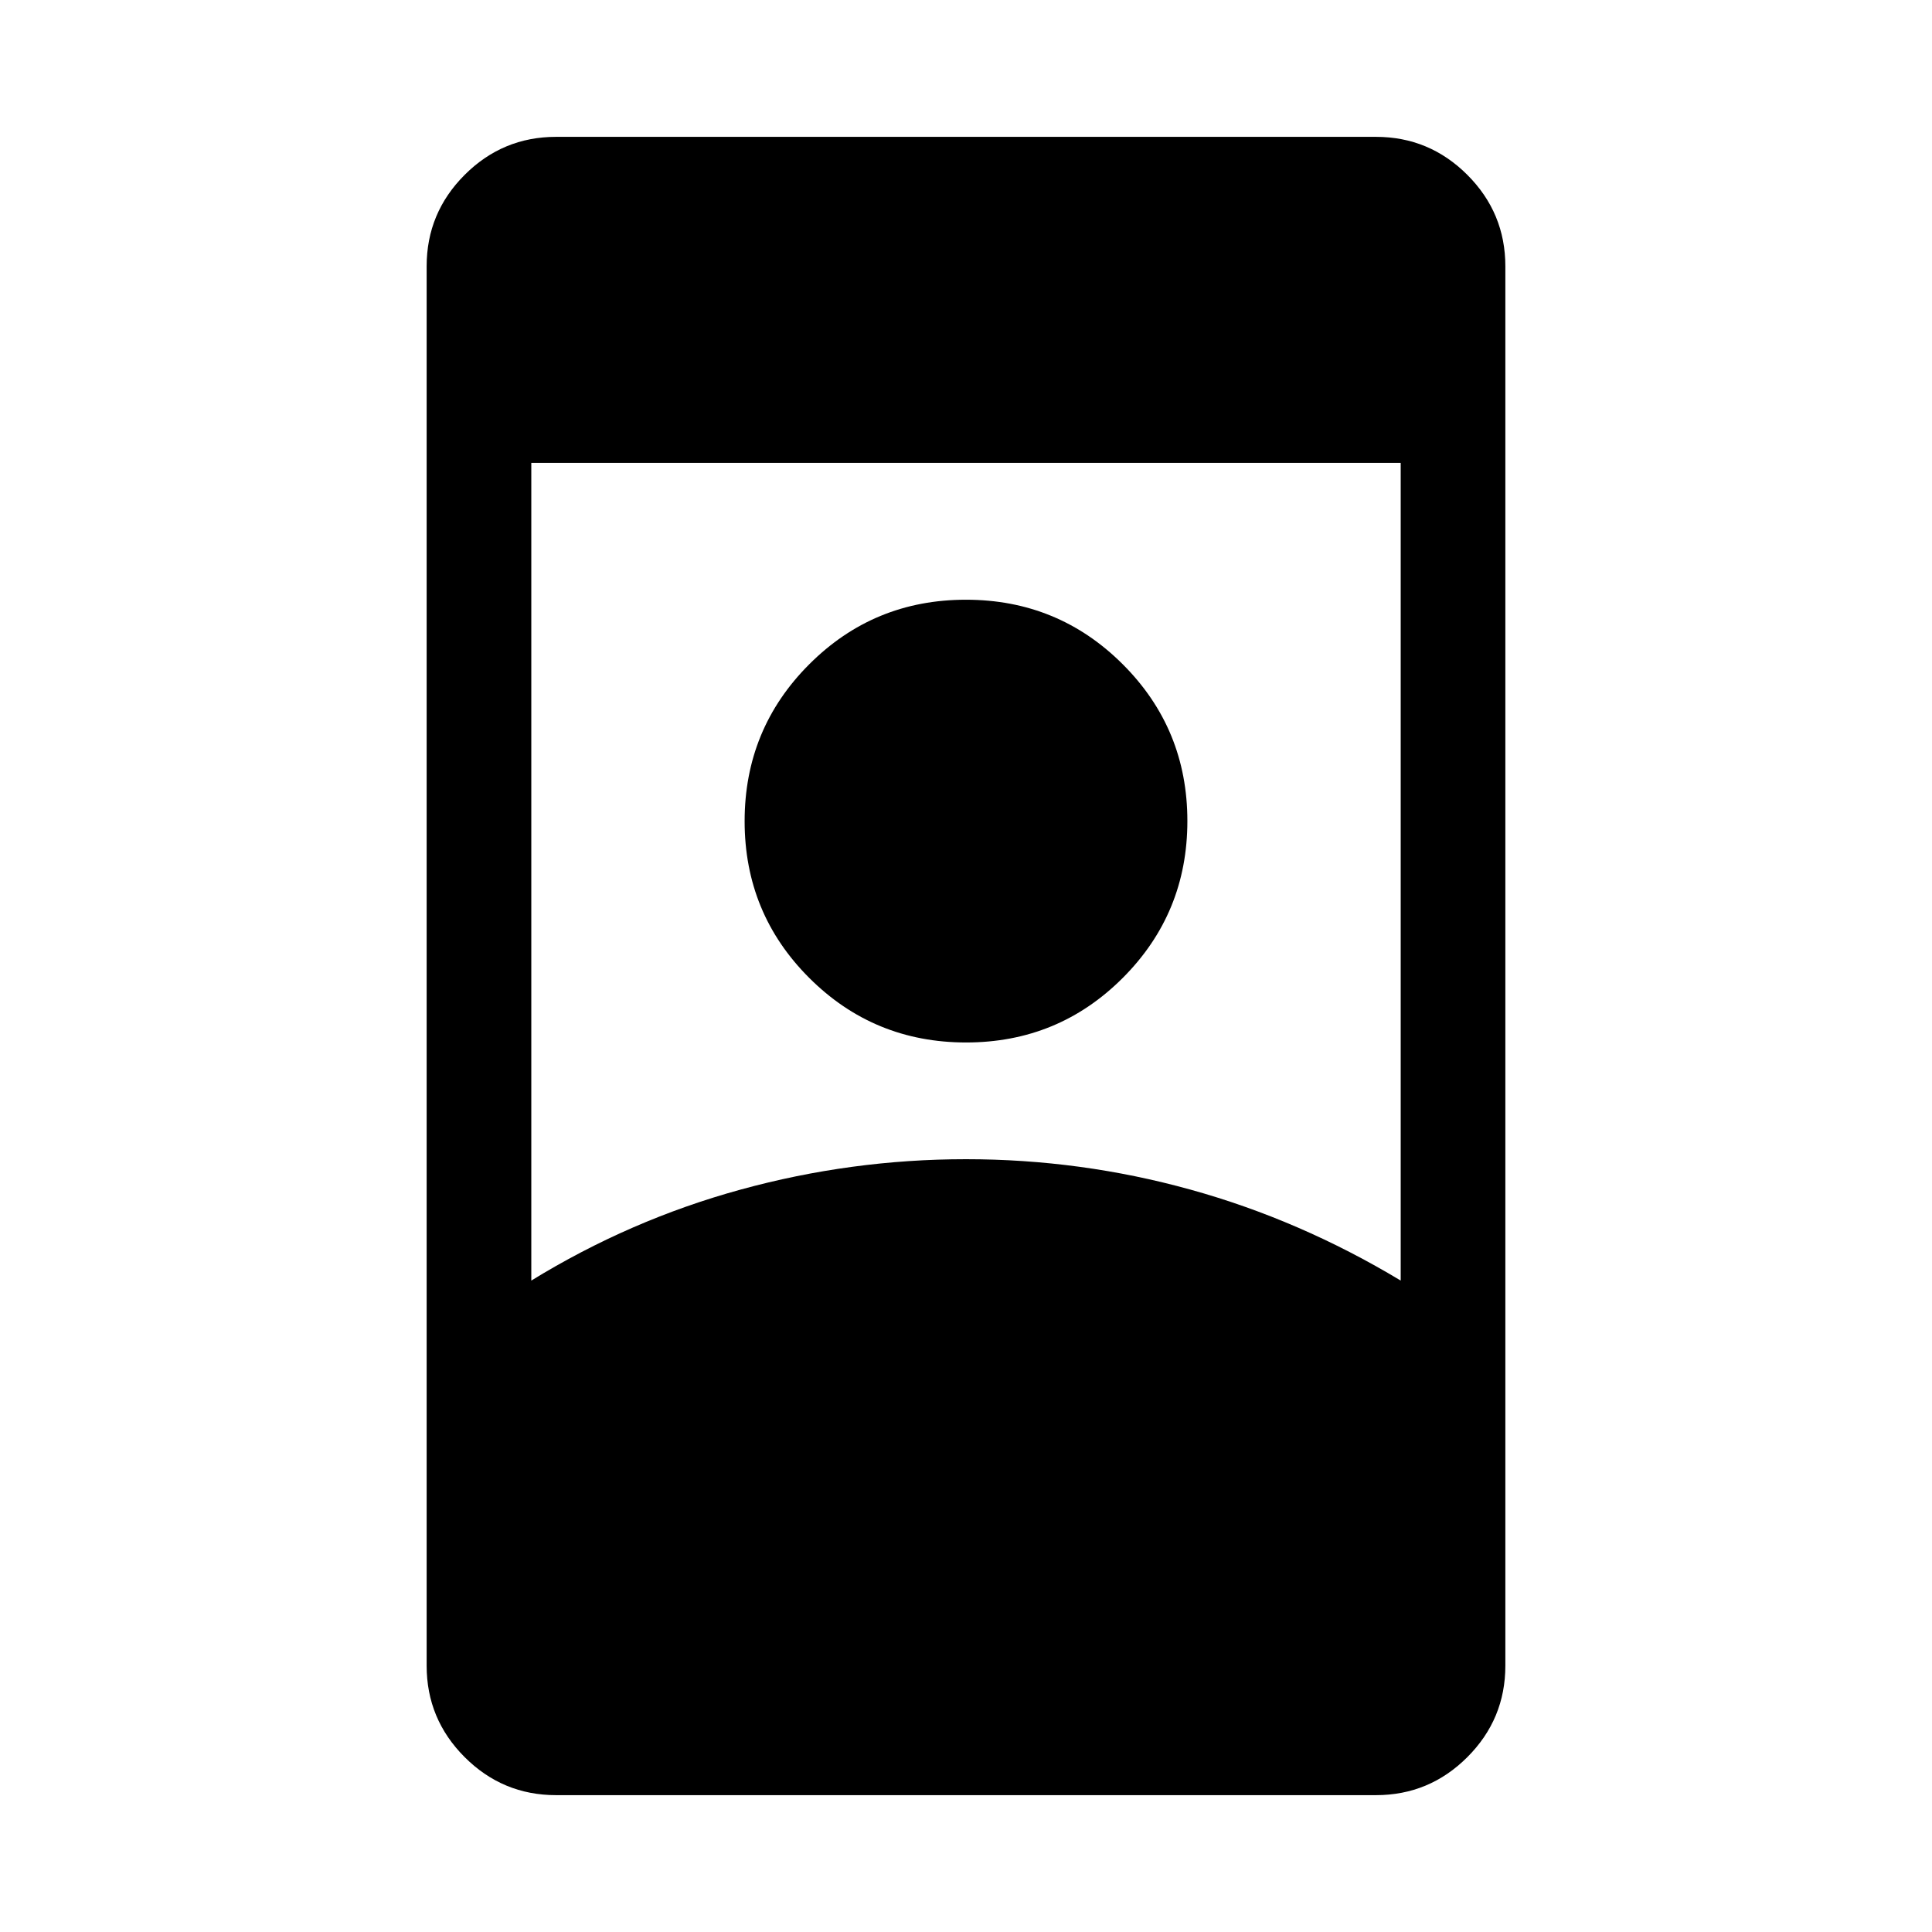 <svg xmlns="http://www.w3.org/2000/svg" height="20" viewBox="0 -960 960 960" width="20"><path d="M276.31-68q-26.53 0-45.42-18.89T212-132.31v-695.38q0-26.53 18.89-45.42T276.31-892h407.38q26.53 0 45.42 18.89T748-827.69v695.38q0 26.53-18.89 45.42T683.69-68H276.31ZM480-384q57 0 111.5 15.1T696-323.69V-730H264v406.31q49-30.11 104-45.21Q423-384 480-384Zm.05-58q-45.82 0-77.93-32.07Q370-506.14 370-551.95q0-45.82 32.07-77.93Q434.14-662 479.95-662q45.82 0 77.93 32.07Q590-597.86 590-552.05q0 45.82-32.07 77.93Q525.86-442 480.05-442Z"/></svg>
